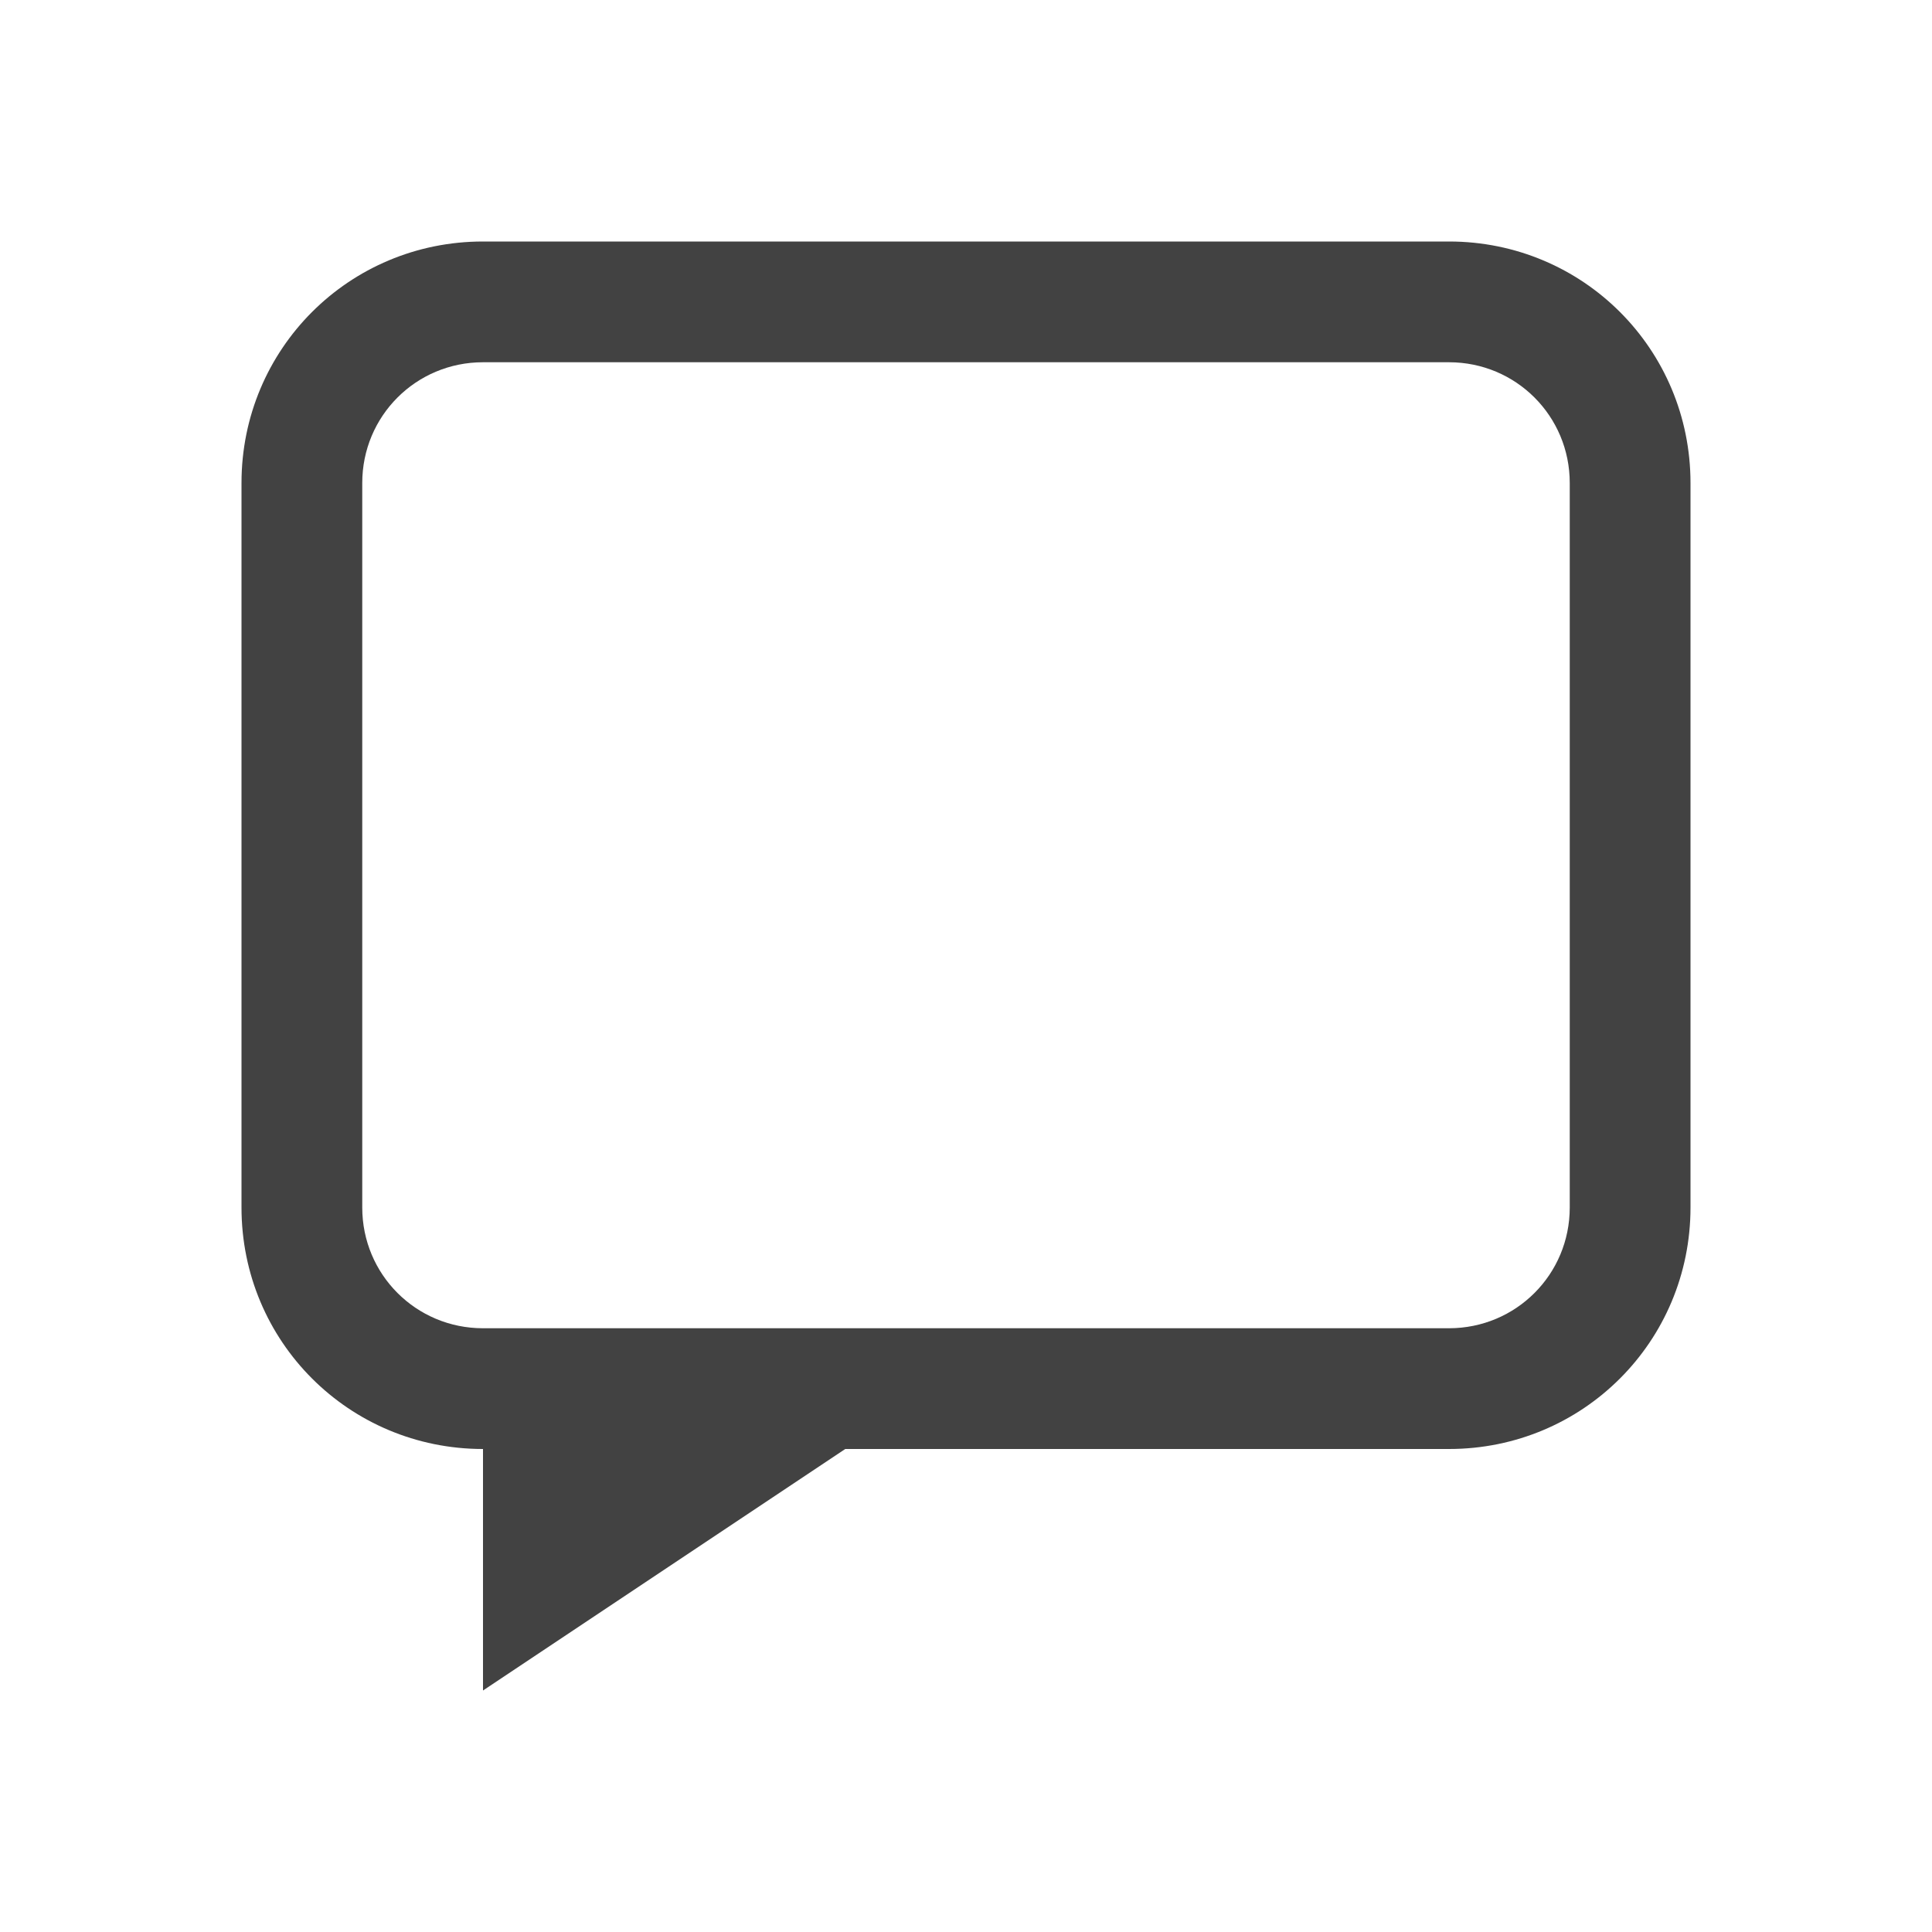 
<svg xmlns="http://www.w3.org/2000/svg" xmlns:xlink="http://www.w3.org/1999/xlink" width="24px" height="24px" viewBox="0 0 24 24" version="1.1">
<g id="surface1">
<defs>
  <style id="current-color-scheme" type="text/css">
   .ColorScheme-Text { color:#424242; } .ColorScheme-Highlight { color:#eeeeee; }
  </style>
 </defs>
<path style="fill:currentColor" class="ColorScheme-Text" d="M 6 3 C 4.336 3 3 4.336 3 6 L 3 15 C 3 16.664 4.336 18 6 18 L 6 21 L 10.5 18 L 18 18 C 19.664 18 21 16.664 21 15 L 21 6 C 21 4.336 19.664 3 18 3 Z M 6 4.5 L 18 4.5 C 18.832 4.5 19.5 5.168 19.5 6 L 19.5 15 C 19.5 15.832 18.832 16.5 18 16.5 L 6 16.5 C 5.168 16.5 4.5 15.832 4.5 15 L 4.5 6 C 4.5 5.168 5.168 4.5 6 4.5 Z M 6 4.5 "/>
</g>
</svg>
